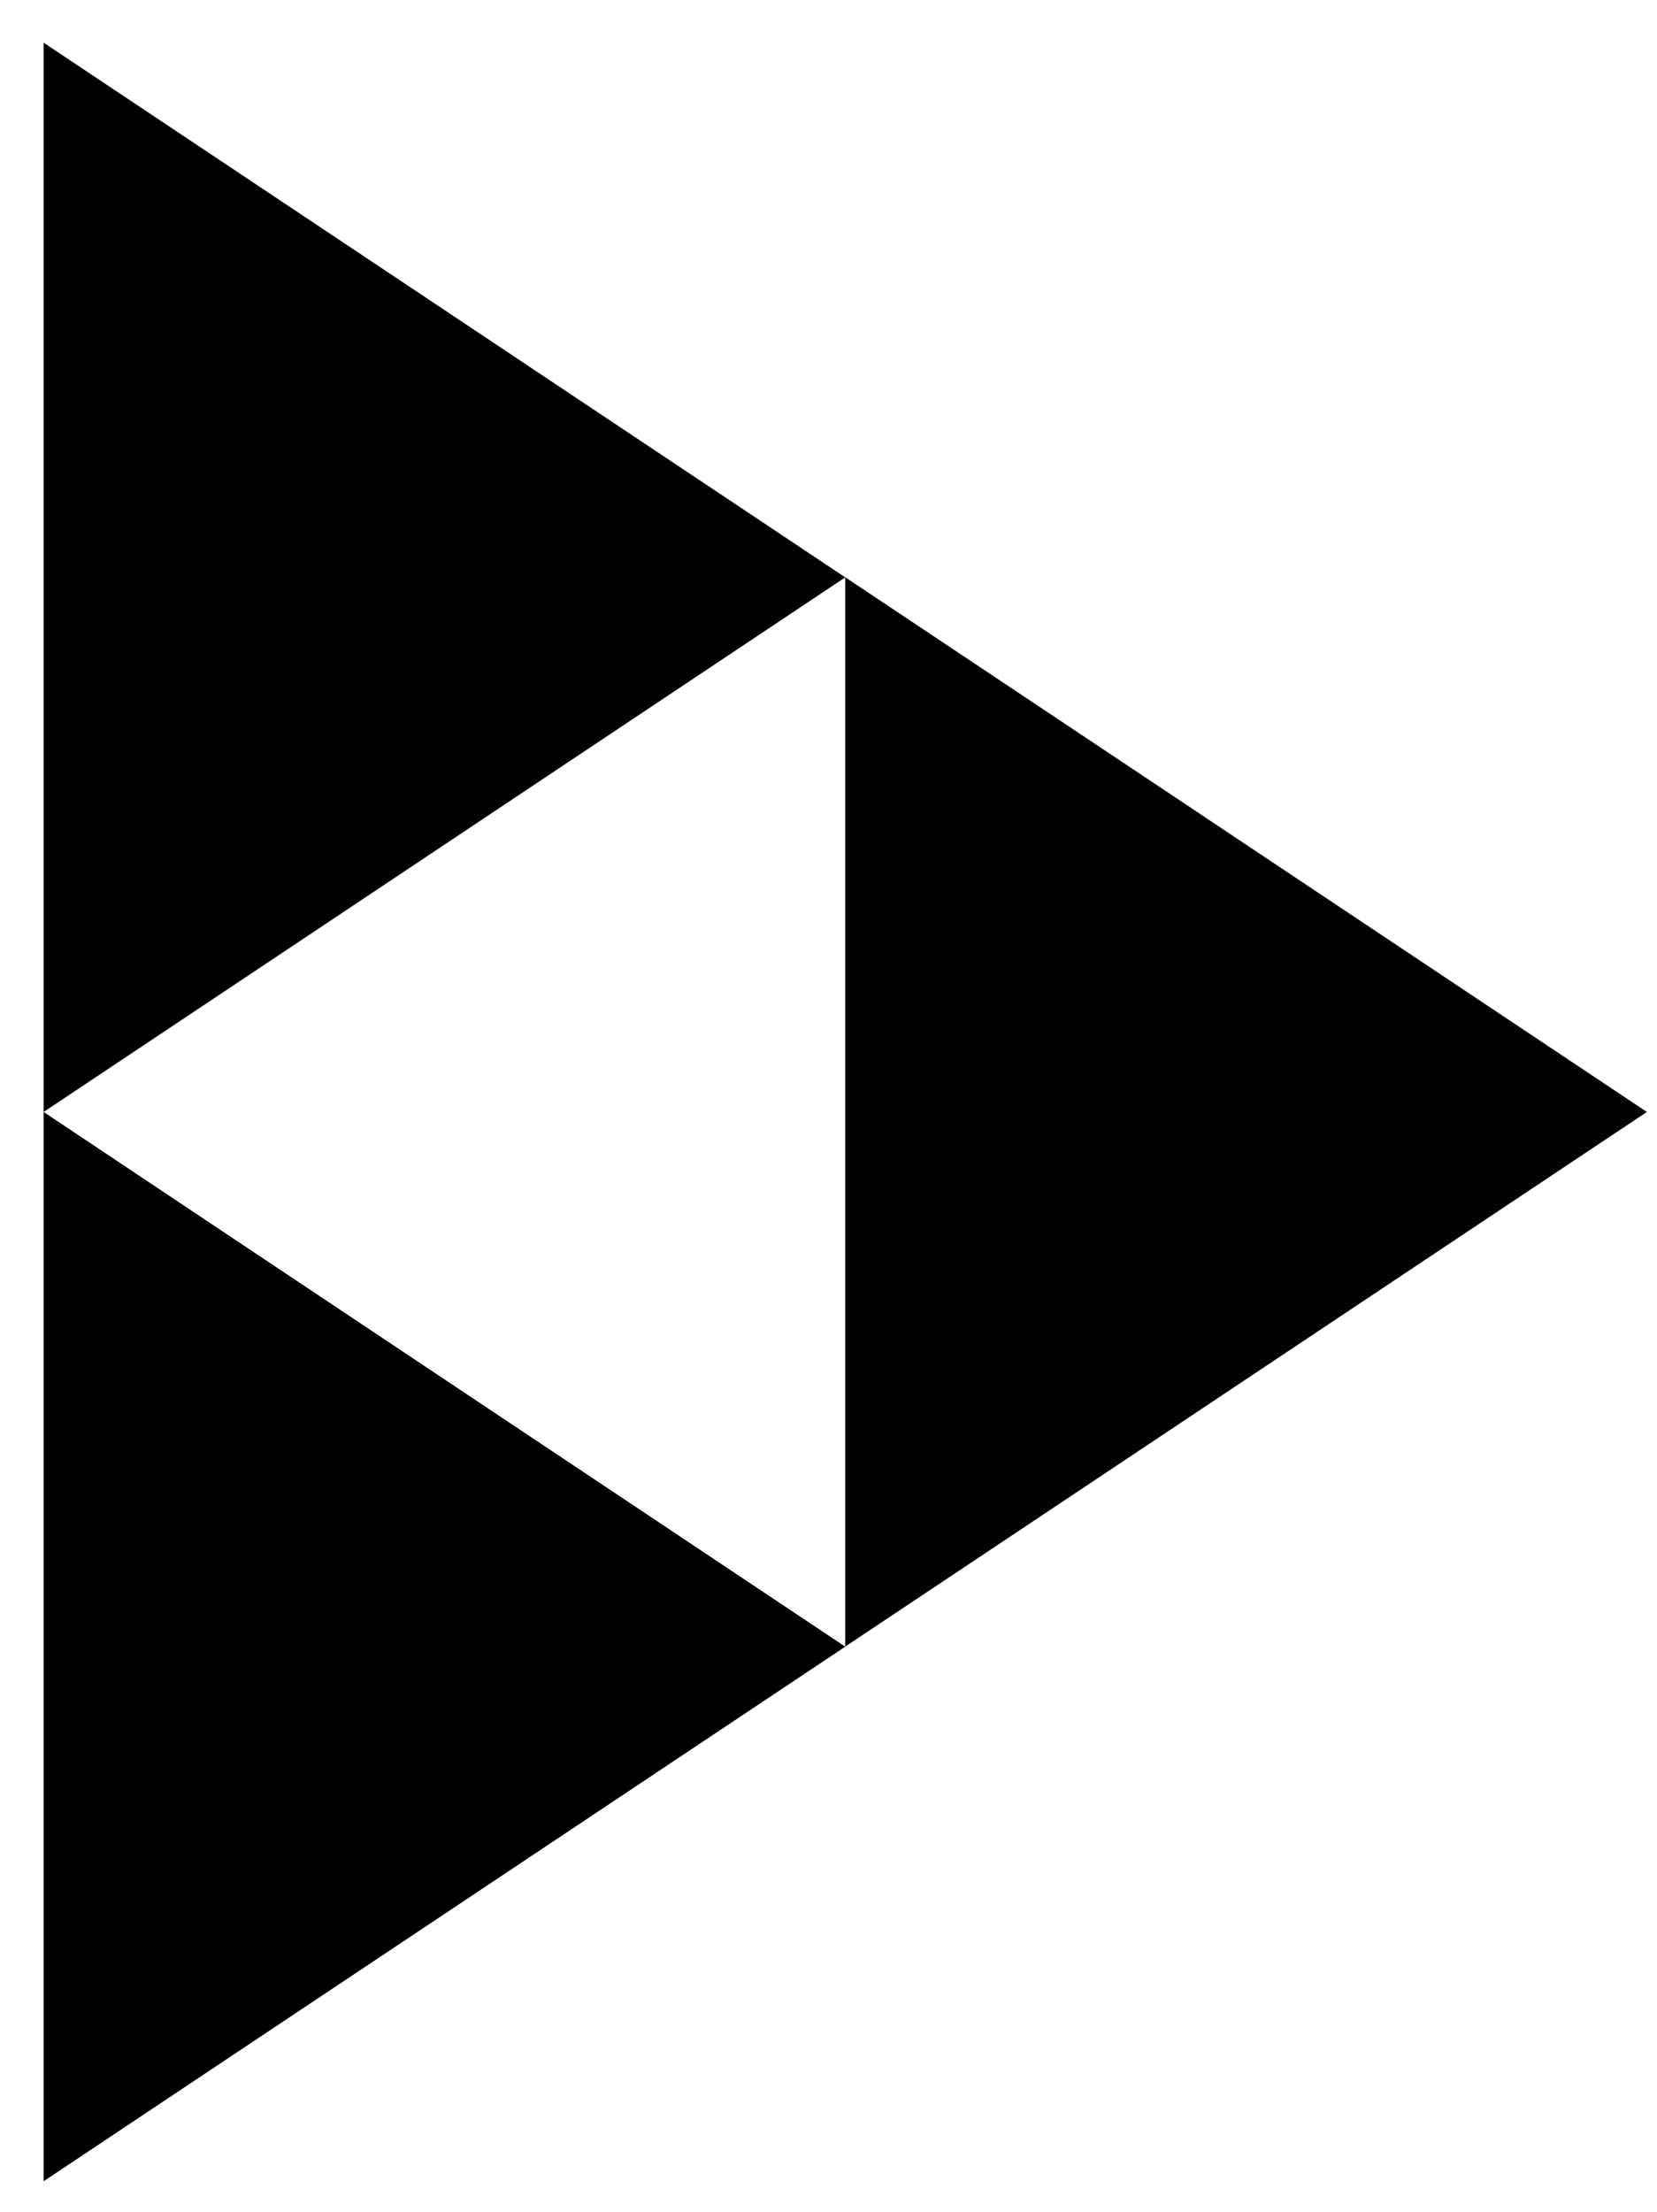 <?xml version="1.0" encoding="UTF-8" standalone="no"?>
<svg
   xmlns:dc="http://purl.org/dc/elements/1.1/"
   xmlns:cc="http://creativecommons.org/ns#"
   xmlns:rdf="http://www.w3.org/1999/02/22-rdf-syntax-ns#"
   xmlns:svg="http://www.w3.org/2000/svg"
   xmlns="http://www.w3.org/2000/svg"
   xmlns:sodipodi="http://sodipodi.sourceforge.net/DTD/sodipodi-0.dtd"
   xmlns:inkscape="http://www.inkscape.org/namespaces/inkscape"
   width="600"
   height="800.52"
   viewBox="0 0 158.75 211.804"
   version="1.1"
   id="svg8"
   inkscape:version="1.0.1 (0767f8302a, 2020-10-17)"
   sodipodi:docname="peertube.svg">
  <defs
     id="defs2" />
  <sodipodi:namedview
     id="base"
     pagecolor="#ffffff"
     bordercolor="#666666"
     borderopacity="1.0"
     inkscape:pageopacity="0.0"
     inkscape:pageshadow="2"
     inkscape:zoom="0.66075758"
     inkscape:cx="471.46678"
     inkscape:cy="409.10761"
     inkscape:document-units="mm"
     inkscape:current-layer="layer1"
     inkscape:document-rotation="0"
     showgrid="false"
     units="px"
     inkscape:window-width="1368"
     inkscape:window-height="836"
     inkscape:window-x="72"
     inkscape:window-y="27"
     inkscape:window-maximized="1" />
  <g
     inkscape:label="Layer 1"
     inkscape:groupmode="layer"
     id="layer1">
    <g
       stroke-width="32"
       id="g900"
       transform="matrix(0.3,0,0,0.3,-835.521,277.386)"
       style="fill:#000000">
      <path
         d="m 2799,-911 v 341.344 l 256,-170.656"
         fill="#211f20"
         id="path894"
         style="fill:#000000" />
      <path
         d="m 2799,-569.656 v 341.344 l 256,-170.656"
         fill="#737373"
         id="path896"
         style="fill:#000000" />
      <path
         d="M 3055,-740.344 V -399 l 256,-170.656"
         fill="#f1680d"
         id="path898"
         style="fill:#000000" />
    </g>
  </g>
</svg>
